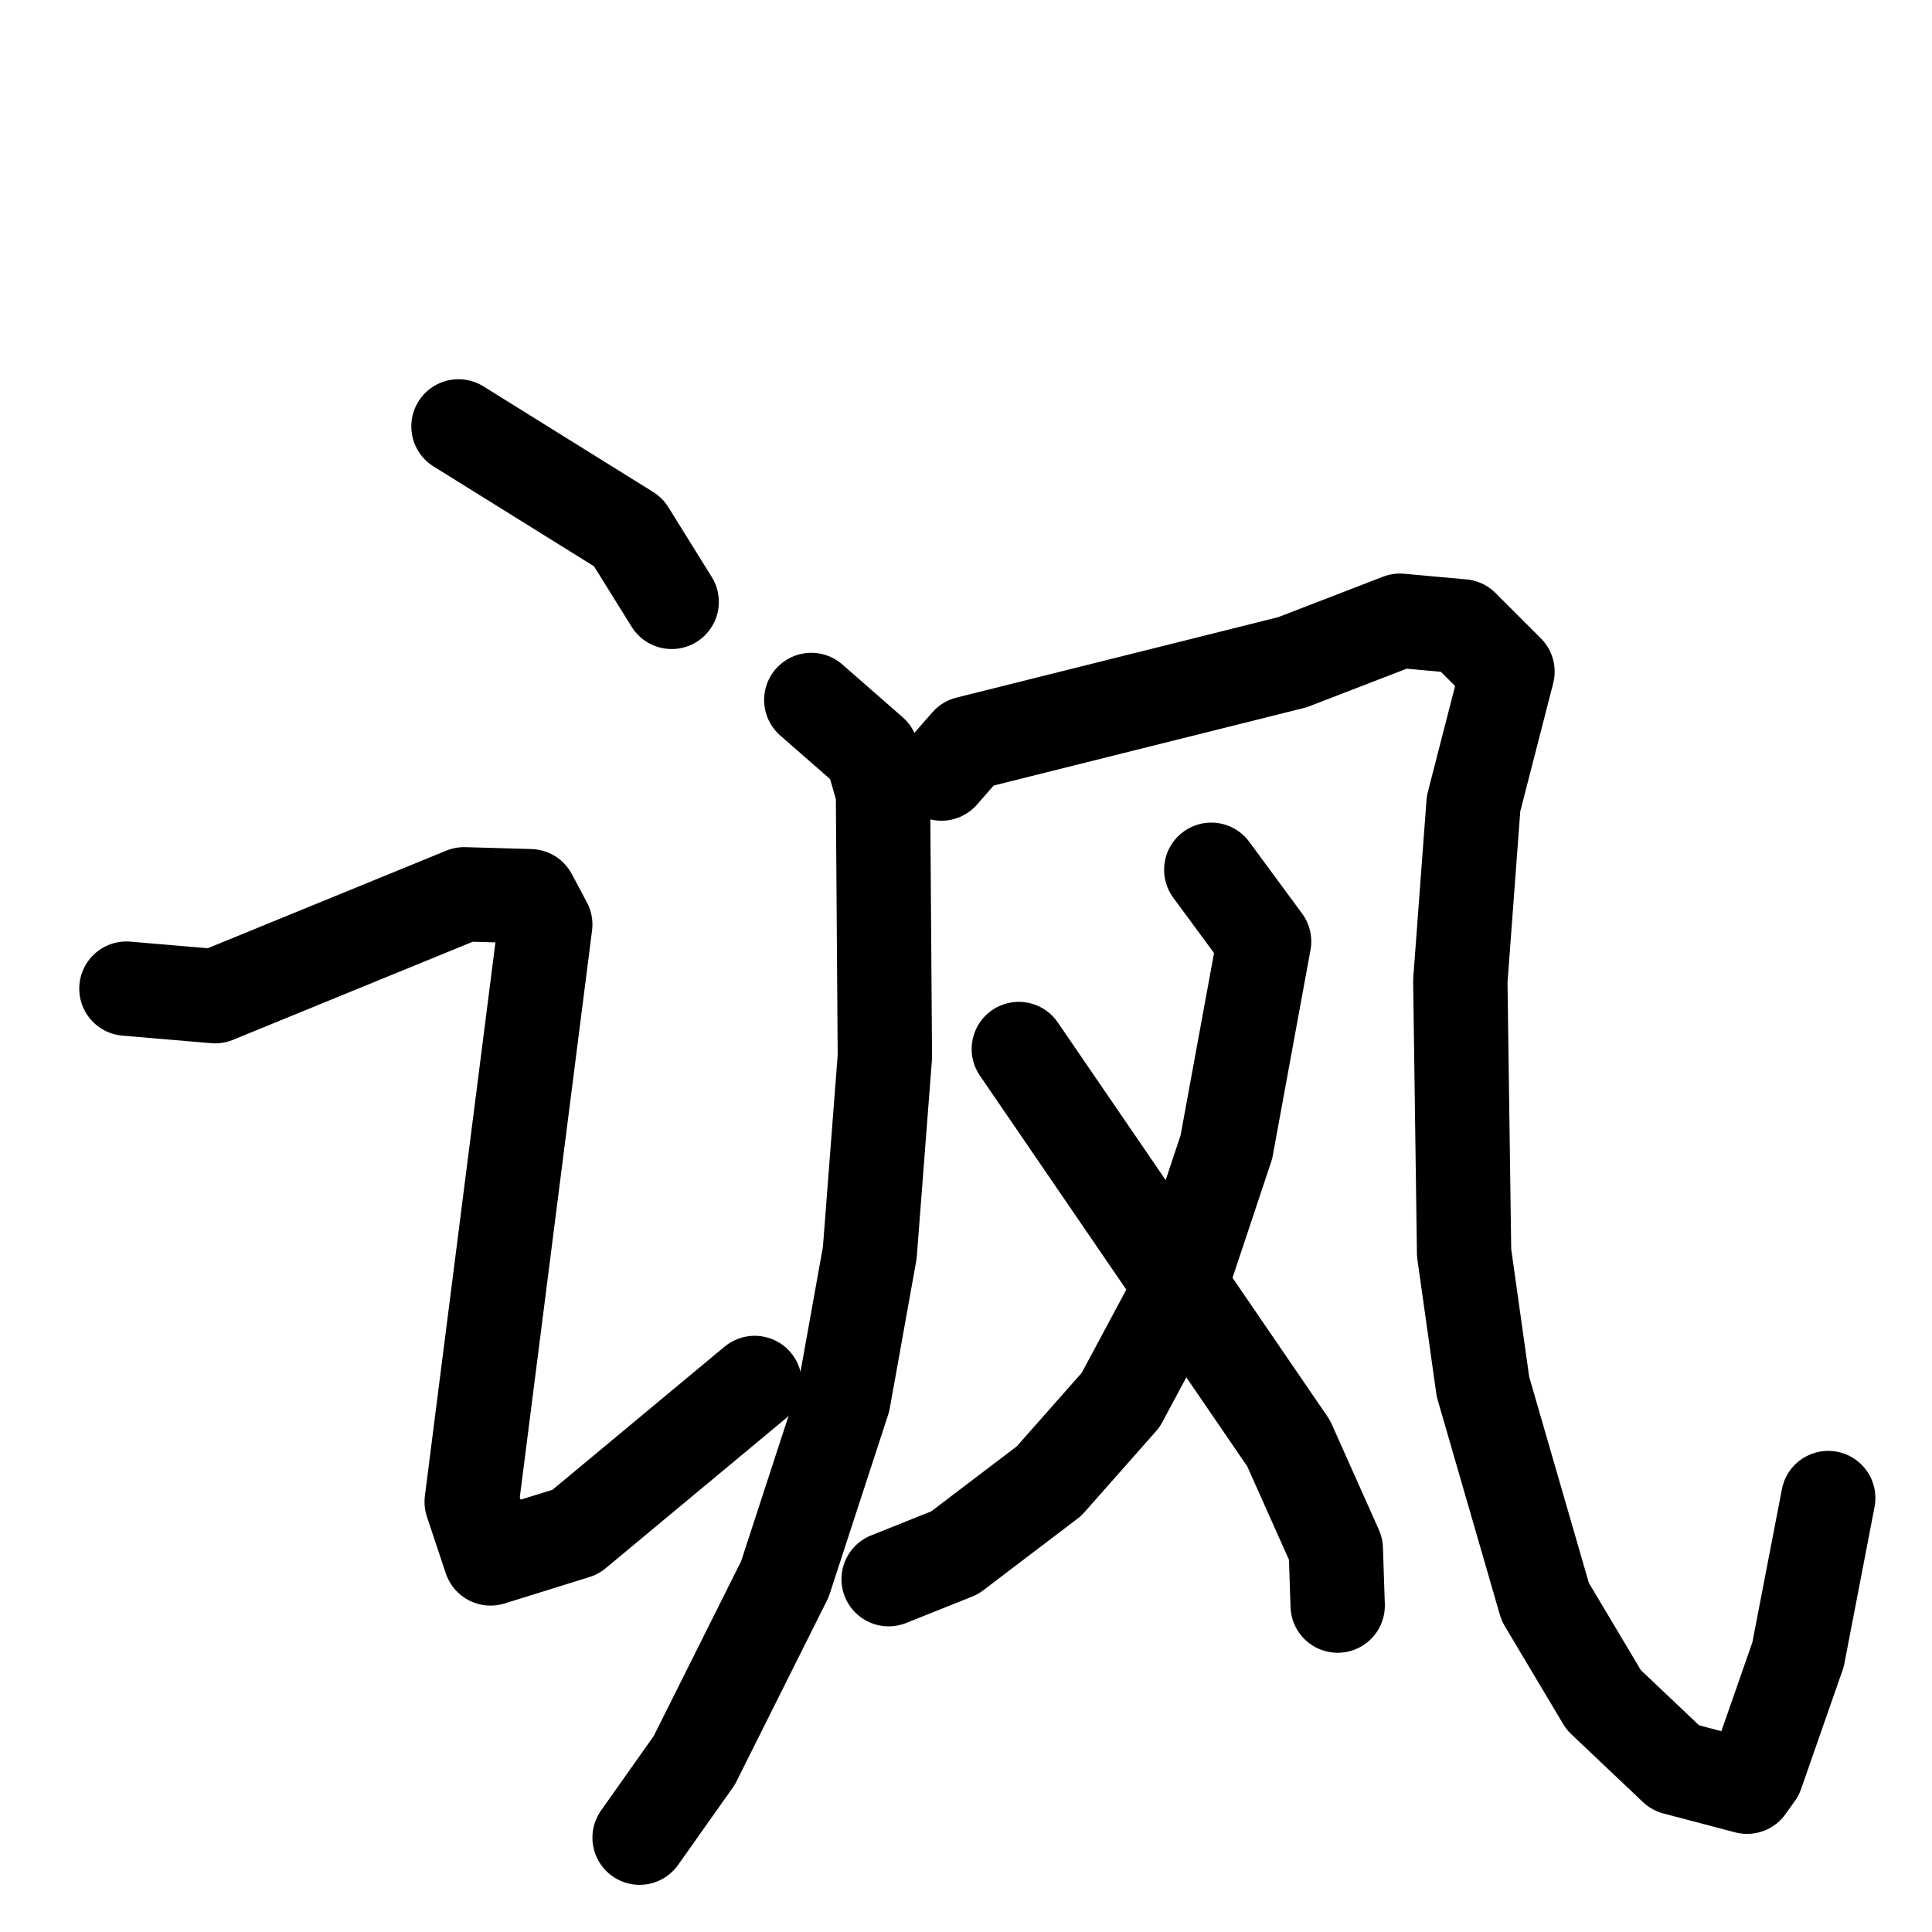 <svg xmlns="http://www.w3.org/2000/svg" viewBox="0 0 1024 1024">
  <g style="fill:none;stroke:#000000;stroke-width:50;stroke-linecap:round;stroke-linejoin:round;" transform="scale(1, 1) translate(0, 0)">
    <path d="M 243.0,226.0 L 333.0,282.0 L 356.0,319.0"/>
    <path d="M 67.0,524.0 L 114.0,528.0 L 246.0,474.0 L 281.0,475.0 L 289.0,490.0 L 250.0,796.0 L 260.0,826.0 L 305.0,812.0 L 400.0,733.0"/>
    <path d="M 430.0,371.0 L 462.0,399.0 L 468.0,420.0 L 469.0,560.0 L 461.0,664.0 L 447.0,742.0 L 416.0,837.0 L 368.0,933.0 L 339.0,974.0"/>
    <path d="M 499.0,410.0 L 513.0,394.0 L 685.0,351.0 L 742.0,329.0 L 775.0,332.0 L 799.0,356.0 L 781.0,426.0 L 774.0,520.0 L 776.0,664.0 L 786.0,735.0 L 819.0,849.0 L 850.0,901.0 L 888.0,937.0 L 926.0,947.0 L 931.0,940.0 L 953.0,877.0 L 969.0,794.0"/>
    <path d="M 642.0,461.0 L 670.0,499.0 L 650.0,608.0 L 624.0,686.0 L 594.0,742.0 L 556.0,785.0 L 506.0,823.0 L 471.0,837.0"/>
    <path d="M 540.0,556.0 L 683.0,765.0 L 708.0,821.0 L 709.0,851.0"/>
  </g>
</svg>
